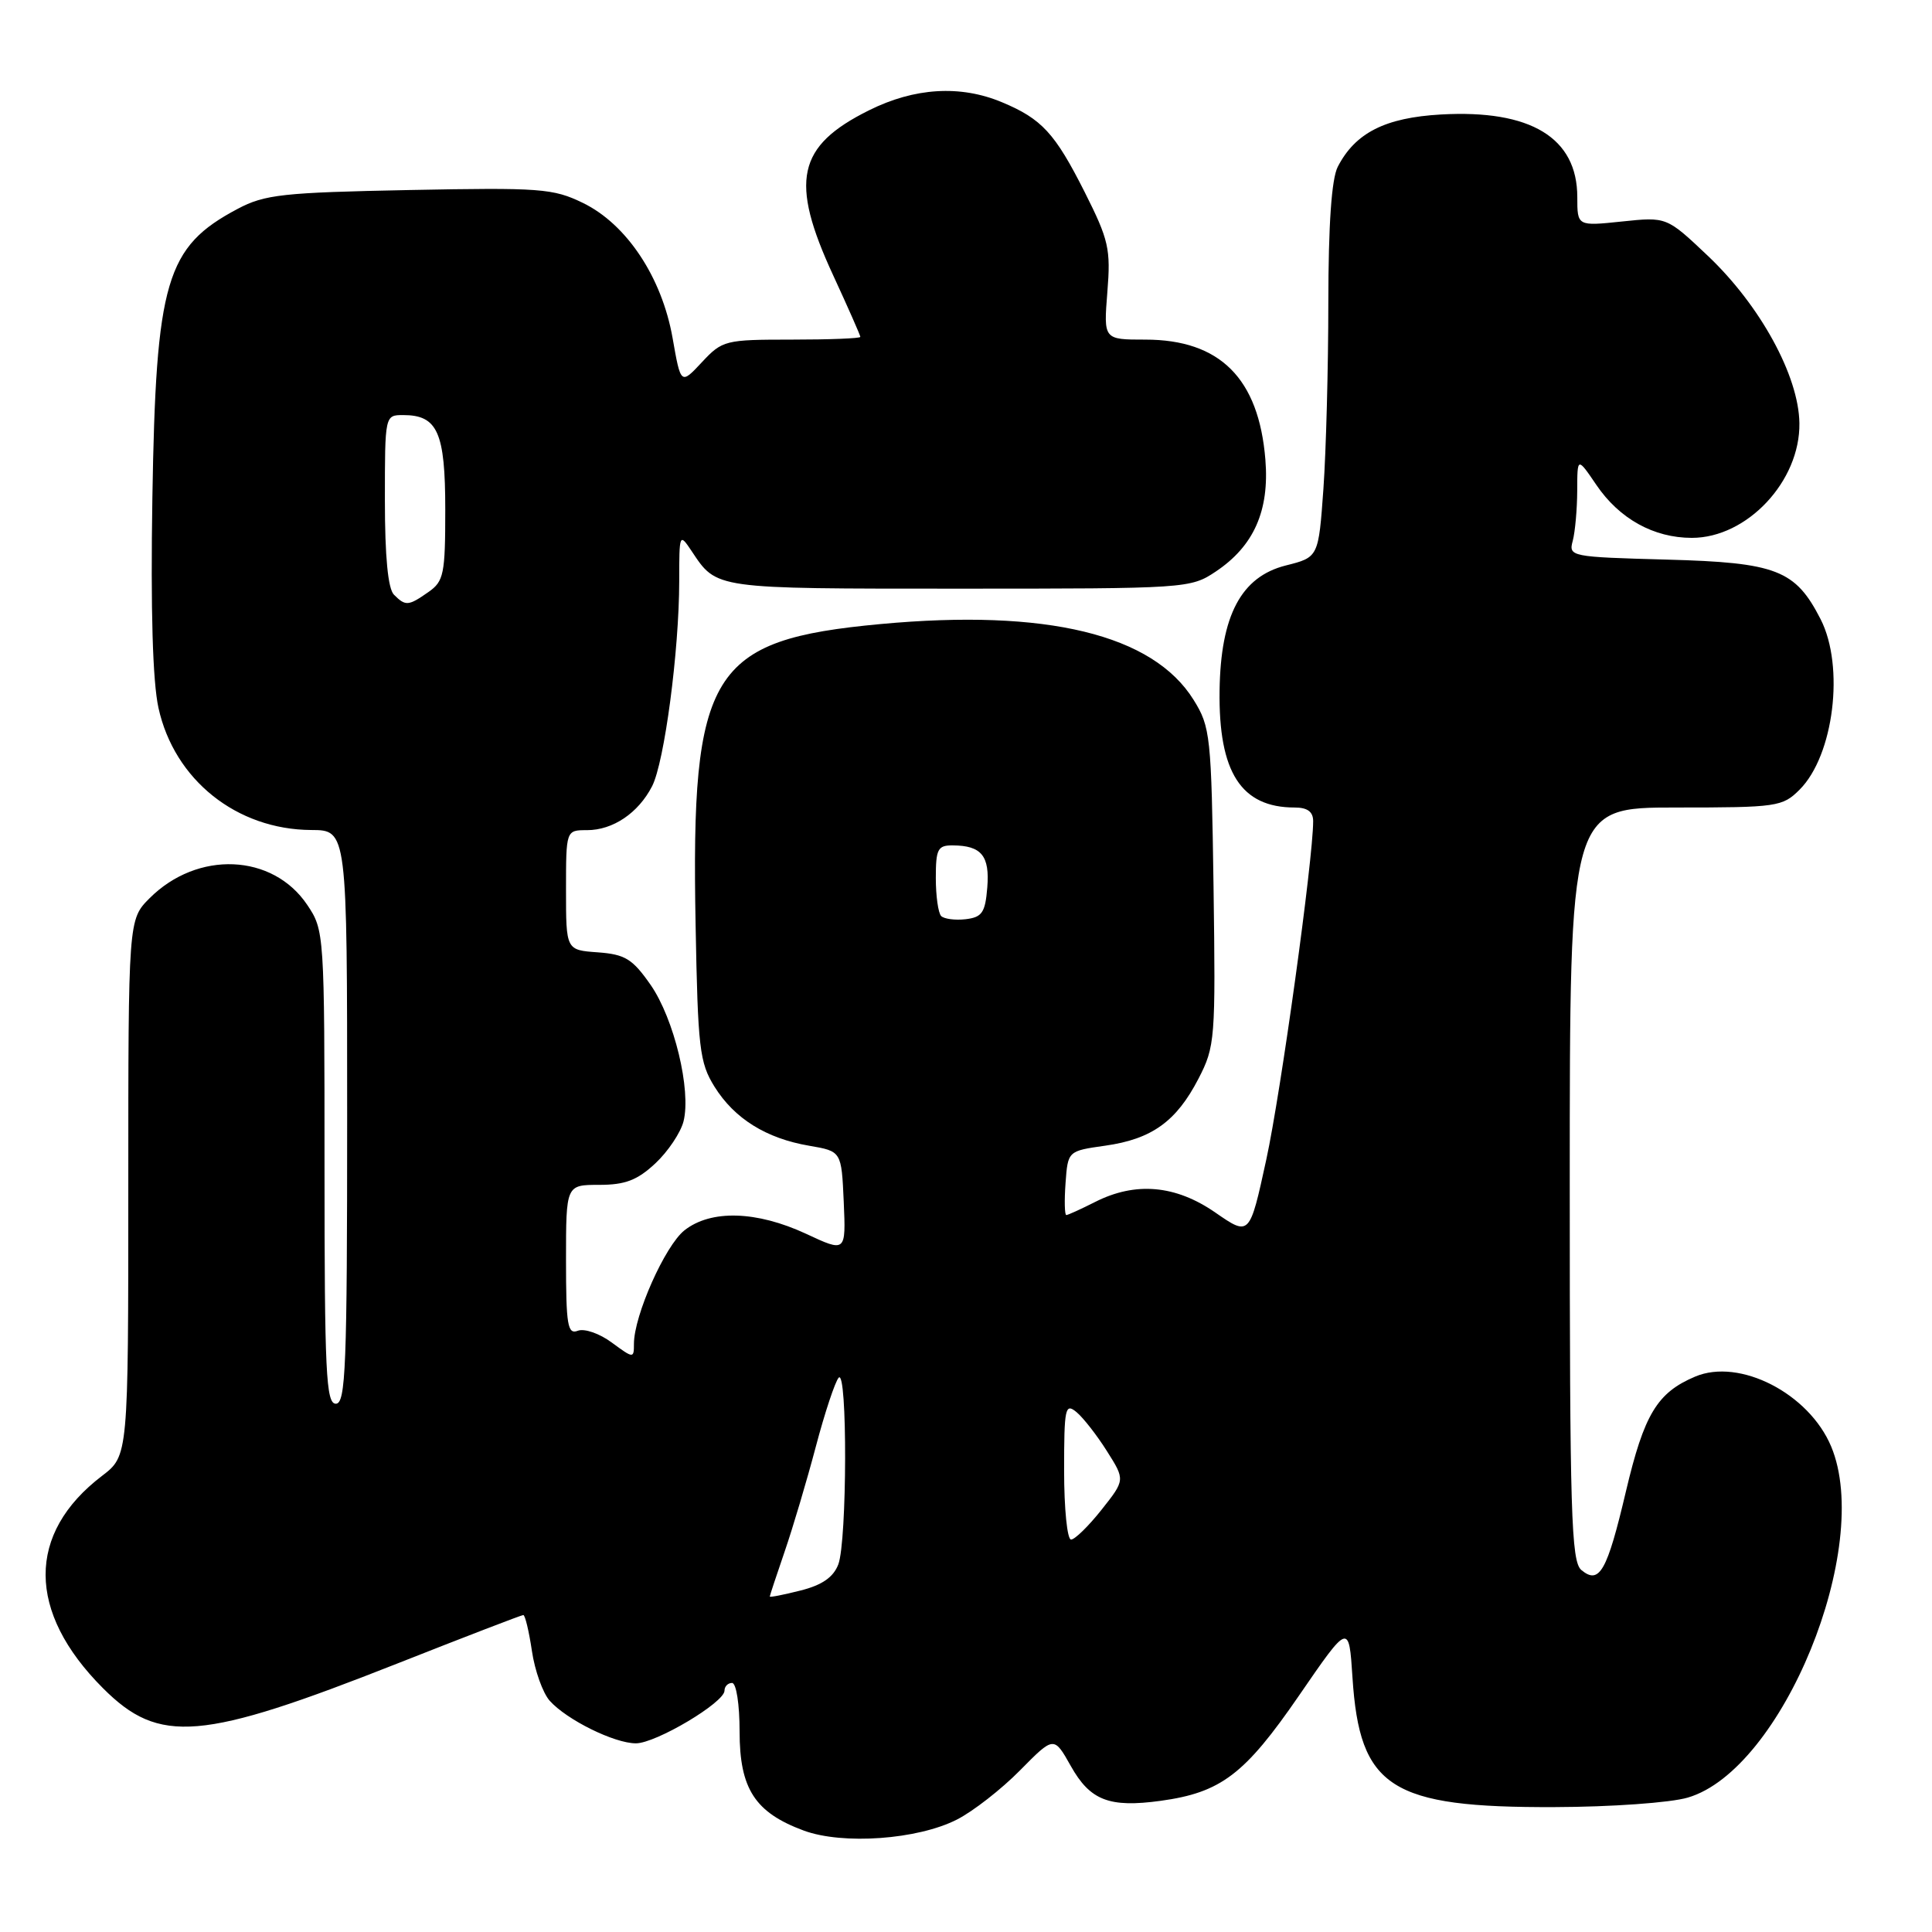 <?xml version="1.0" encoding="UTF-8" standalone="no"?>
<!DOCTYPE svg PUBLIC "-//W3C//DTD SVG 1.1//EN" "http://www.w3.org/Graphics/SVG/1.1/DTD/svg11.dtd" >
<svg xmlns="http://www.w3.org/2000/svg" xmlns:xlink="http://www.w3.org/1999/xlink" version="1.1" viewBox="0 0 256 256">
 <g >
 <path fill="currentColor"
d=" M 126.80 241.10 C 128.94 240.01 132.70 237.08 135.17 234.57 C 139.65 230.03 139.65 230.03 141.89 234.01 C 144.45 238.57 146.98 239.55 153.78 238.62 C 161.79 237.52 164.94 235.12 172.12 224.68 C 178.74 215.05 178.74 215.05 179.21 222.27 C 180.16 236.91 184.24 239.53 206.00 239.45 C 213.48 239.43 221.35 238.87 223.64 238.19 C 236.17 234.53 248.22 205.02 242.64 191.67 C 239.70 184.64 230.50 179.91 224.61 182.41 C 219.58 184.54 217.86 187.39 215.45 197.59 C 212.95 208.22 211.93 210.02 209.54 208.04 C 208.19 206.91 208.00 200.60 208.00 156.88 C 208.00 107.00 208.00 107.00 222.05 107.00 C 235.49 107.00 236.19 106.90 238.46 104.63 C 242.99 100.10 244.44 88.34 241.25 82.07 C 237.90 75.51 235.41 74.54 220.84 74.15 C 208.09 73.80 207.83 73.75 208.40 71.65 C 208.71 70.47 208.98 67.48 208.99 65.02 C 209.00 60.54 209.00 60.54 211.53 64.26 C 214.58 68.75 219.13 71.27 224.18 71.27 C 231.50 71.27 238.55 63.75 238.43 56.06 C 238.34 49.79 233.22 40.45 226.29 33.89 C 220.84 28.73 220.84 28.73 214.92 29.35 C 209.00 29.97 209.00 29.97 209.00 26.12 C 209.00 18.25 202.82 14.50 190.94 15.17 C 183.54 15.59 179.58 17.60 177.26 22.10 C 176.44 23.70 176.02 29.71 176.01 40.10 C 176.01 48.67 175.71 59.77 175.36 64.76 C 174.71 73.84 174.71 73.84 170.37 74.93 C 164.46 76.42 161.74 81.55 161.60 91.50 C 161.45 102.33 164.45 107.00 171.55 107.00 C 173.25 107.00 174.00 107.56 174.00 108.81 C 174.00 113.85 169.72 144.79 167.79 153.65 C 165.58 163.81 165.58 163.81 161.04 160.67 C 155.77 157.02 150.46 156.55 145.10 159.27 C 143.22 160.22 141.51 161.00 141.29 161.00 C 141.07 161.00 141.02 159.09 141.19 156.76 C 141.50 152.51 141.50 152.51 146.44 151.81 C 152.62 150.94 155.87 148.60 158.80 142.94 C 161.01 138.66 161.08 137.74 160.80 117.50 C 160.51 97.50 160.39 96.32 158.16 92.74 C 152.77 84.06 138.67 80.65 116.68 82.69 C 94.09 84.79 91.54 88.93 92.17 122.50 C 92.47 138.93 92.69 140.80 94.68 144.00 C 97.32 148.23 101.53 150.85 107.24 151.82 C 111.50 152.55 111.50 152.55 111.80 159.25 C 112.09 165.95 112.09 165.95 106.80 163.48 C 100.25 160.44 94.21 160.26 90.70 163.02 C 88.13 165.05 84.00 174.31 84.00 178.07 C 84.00 180.02 83.94 180.01 81.07 177.90 C 79.46 176.70 77.44 176.00 76.57 176.33 C 75.21 176.86 75.00 175.62 75.00 166.97 C 75.00 157.00 75.00 157.00 79.39 157.00 C 82.84 157.00 84.44 156.39 86.84 154.15 C 88.51 152.59 90.19 150.08 90.57 148.59 C 91.61 144.45 89.32 134.98 86.21 130.50 C 83.80 127.05 82.84 126.46 79.21 126.19 C 75.00 125.89 75.00 125.89 75.00 117.94 C 75.00 110.00 75.00 110.00 77.78 110.00 C 81.21 110.00 84.57 107.74 86.40 104.19 C 88.04 101.02 89.99 86.24 90.00 77.03 C 90.00 70.68 90.03 70.60 91.65 73.03 C 95.01 78.07 94.49 78.00 127.04 78.00 C 157.25 78.00 157.75 77.97 161.10 75.73 C 166.14 72.36 168.22 67.67 167.67 60.91 C 166.80 50.14 161.66 45.00 151.75 45.00 C 146.23 45.00 146.23 45.00 146.73 38.71 C 147.19 32.99 146.92 31.80 143.73 25.46 C 139.79 17.65 138.05 15.75 132.75 13.54 C 127.24 11.24 121.18 11.61 115.14 14.62 C 105.61 19.36 104.61 23.97 110.40 36.48 C 112.38 40.77 114.00 44.44 114.00 44.64 C 114.00 44.84 109.91 45.00 104.90 45.00 C 96.09 45.00 95.72 45.09 93.01 47.99 C 90.21 50.99 90.21 50.99 89.12 44.78 C 87.70 36.74 83.03 29.70 77.24 26.89 C 73.30 24.97 71.59 24.84 54.24 25.18 C 37.48 25.51 35.08 25.77 31.50 27.67 C 21.98 32.71 20.66 37.19 20.19 66.00 C 19.95 80.85 20.23 90.31 21.00 93.81 C 23.10 103.34 31.36 109.93 41.25 109.98 C 46.00 110.00 46.00 110.00 46.00 148.00 C 46.00 181.11 45.81 186.00 44.50 186.00 C 43.20 186.00 43.00 181.85 43.00 154.65 C 43.00 123.64 42.97 123.26 40.71 119.90 C 36.13 113.09 26.18 112.67 19.83 119.01 C 17.00 121.85 17.00 121.85 17.00 157.37 C 17.00 192.90 17.00 192.90 13.52 195.56 C 3.51 203.19 3.55 213.59 13.64 223.69 C 21.11 231.17 26.61 230.71 52.71 220.40 C 61.62 216.88 69.11 214.00 69.34 214.00 C 69.58 214.00 70.09 216.14 70.48 218.75 C 70.86 221.36 71.93 224.34 72.84 225.36 C 75.10 227.89 81.41 231.00 84.26 231.00 C 86.91 231.00 96.00 225.59 96.00 224.02 C 96.00 223.46 96.45 223.00 97.00 223.00 C 97.56 223.00 98.00 225.81 98.00 229.44 C 98.00 237.03 100.04 240.17 106.50 242.56 C 111.67 244.47 121.59 243.76 126.80 241.10 Z  M 102.00 211.55 C 102.00 211.42 102.89 208.74 103.97 205.59 C 105.05 202.45 106.91 196.19 108.10 191.69 C 109.29 187.18 110.66 183.07 111.13 182.55 C 112.30 181.27 112.25 204.20 111.08 207.29 C 110.43 208.99 108.94 210.03 106.08 210.75 C 103.84 211.32 102.00 211.68 102.00 211.55 Z  M 141.00 194.88 C 141.00 186.55 141.14 185.87 142.64 187.11 C 143.54 187.86 145.36 190.19 146.68 192.29 C 149.09 196.10 149.09 196.10 145.96 200.05 C 144.24 202.22 142.42 204.00 141.92 204.00 C 141.41 204.00 141.00 199.89 141.00 194.88 Z  M 124.71 121.38 C 124.32 120.99 124.00 118.72 124.00 116.33 C 124.00 112.50 124.26 112.00 126.25 112.02 C 130.05 112.04 131.16 113.40 130.82 117.60 C 130.55 120.93 130.13 121.54 127.96 121.80 C 126.57 121.96 125.10 121.77 124.71 121.38 Z  M 52.20 78.80 C 51.41 78.01 51.00 73.76 51.00 66.30 C 51.00 55.00 51.00 55.00 53.43 55.00 C 57.98 55.00 59.00 57.28 59.00 67.51 C 59.00 76.07 58.81 77.02 56.78 78.44 C 54.11 80.31 53.74 80.34 52.20 78.80 Z "/>
</g>
</svg>